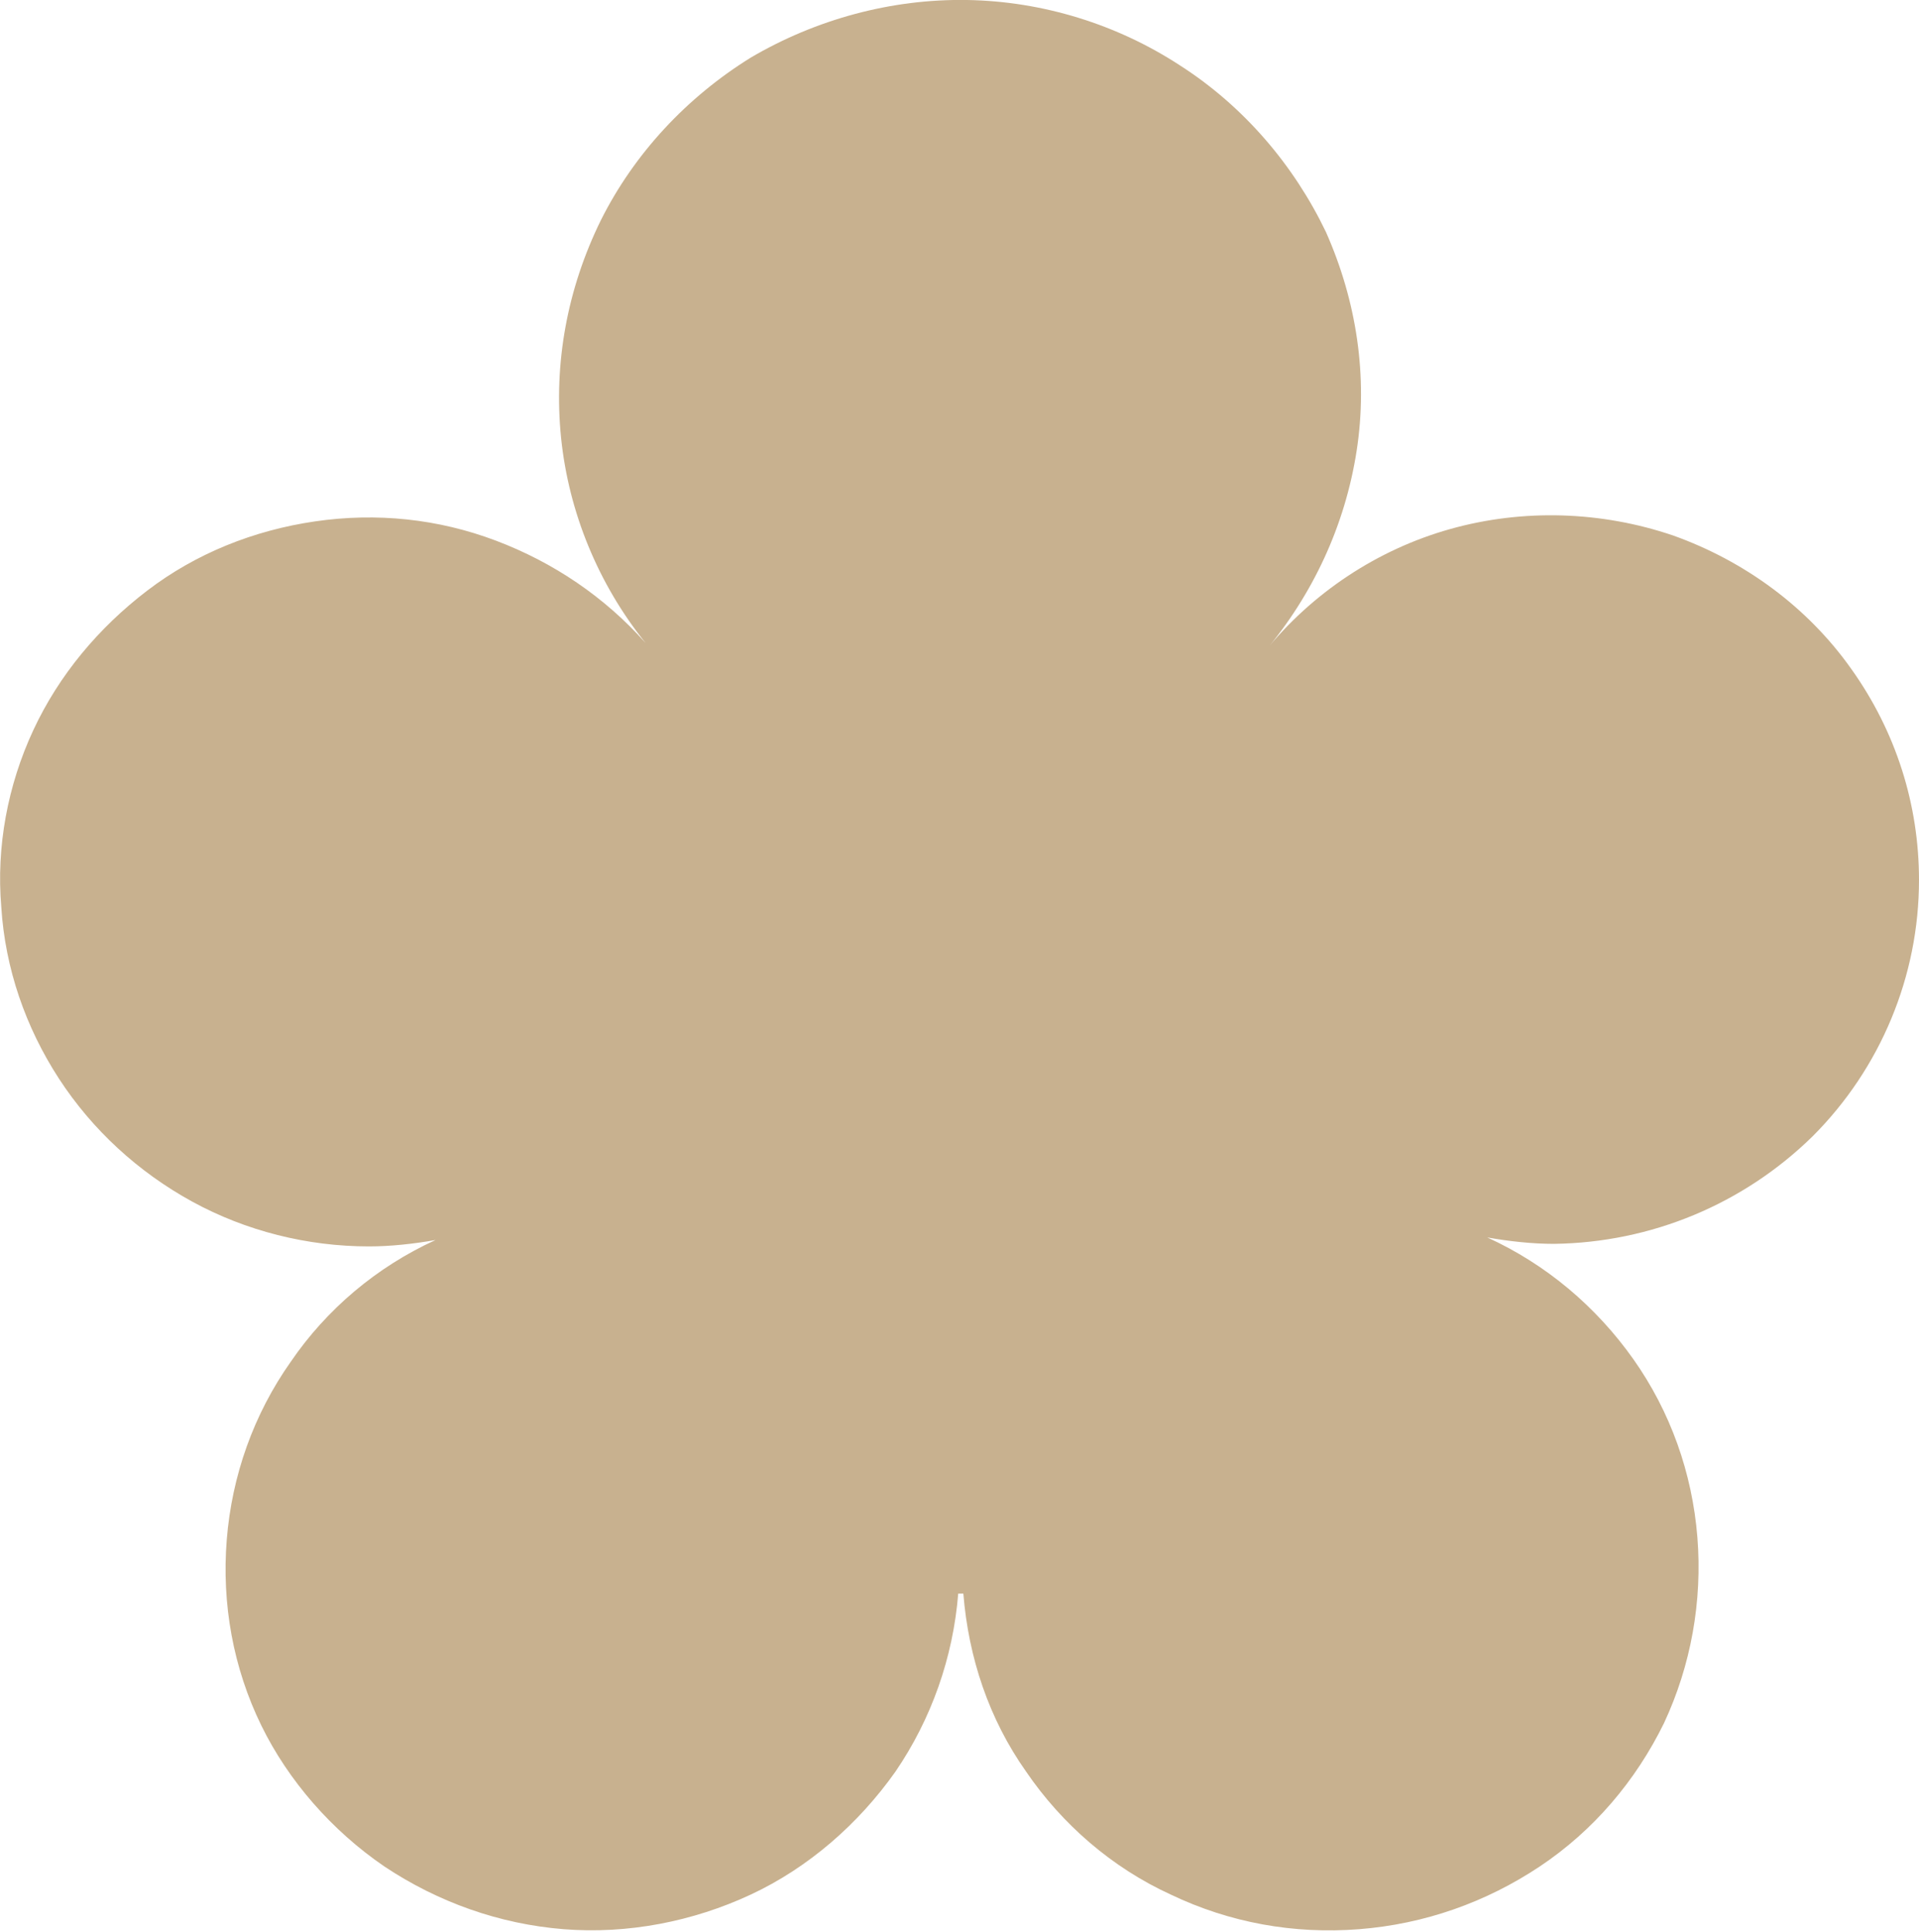 <svg version="1.1" xmlns="http://www.w3.org/2000/svg" xmlns:xlink="http://www.w3.org/1999/xlink" x="0px" y="0px"
	 viewBox="0 0 14.98 15.08" enable-background="new 0 0 14.98 15.08" xml:space="preserve">
<path fill="#C8B18F" d="M14.98,6.87c0-0.59-0.18-1.16-0.53-1.65c-0.34-0.48-0.83-0.84-1.39-1.04c-0.56-0.19-1.17-0.21-1.74-0.05
	c-0.57,0.16-1.08,0.5-1.45,0.96c0.38-0.45,0.63-0.99,0.72-1.57s0-1.17-0.24-1.71C10.1,1.29,9.71,0.83,9.21,0.51
	C8.72,0.19,8.14,0.01,7.55,0S6.37,0.15,5.86,0.45C5.36,0.76,4.95,1.2,4.69,1.72c-0.26,0.53-0.37,1.11-0.31,1.7
	C4.44,4,4.67,4.56,5.04,5.02c-0.32-0.36-0.72-0.63-1.17-0.8C3.42,4.05,2.94,4,2.46,4.07C1.98,4.14,1.53,4.32,1.15,4.61
	S0.46,5.27,0.26,5.7c-0.2,0.43-0.29,0.91-0.25,1.38C0.04,7.56,0.2,8.02,0.46,8.42c0.26,0.4,0.62,0.73,1.04,0.96
	c0.42,0.23,0.9,0.35,1.38,0.35c0.17,0,0.35-0.02,0.52-0.05c-0.46,0.21-0.85,0.54-1.13,0.95c-0.29,0.41-0.46,0.89-0.5,1.39
	c-0.04,0.5,0.05,1,0.27,1.45C2.25,13.9,2.59,14.29,3,14.57c0.42,0.28,0.9,0.45,1.4,0.49c0.5,0.04,1.01-0.06,1.46-0.27
	s0.84-0.55,1.13-0.96c0.28-0.41,0.45-0.89,0.49-1.39h0.04c0.04,0.5,0.2,0.98,0.49,1.39c0.28,0.41,0.67,0.75,1.13,0.96
	c0.46,0.22,0.96,0.31,1.47,0.27s0.99-0.21,1.41-0.49c0.42-0.28,0.75-0.67,0.97-1.12C13.2,13,13.29,12.5,13.25,12
	c-0.04-0.5-0.21-0.98-0.5-1.39c-0.29-0.41-0.68-0.74-1.14-0.95c0.17,0.03,0.35,0.05,0.52,0.05c0.76-0.01,1.48-0.31,2.02-0.84
	C14.68,8.34,14.98,7.62,14.98,6.87z"/>
</svg>

